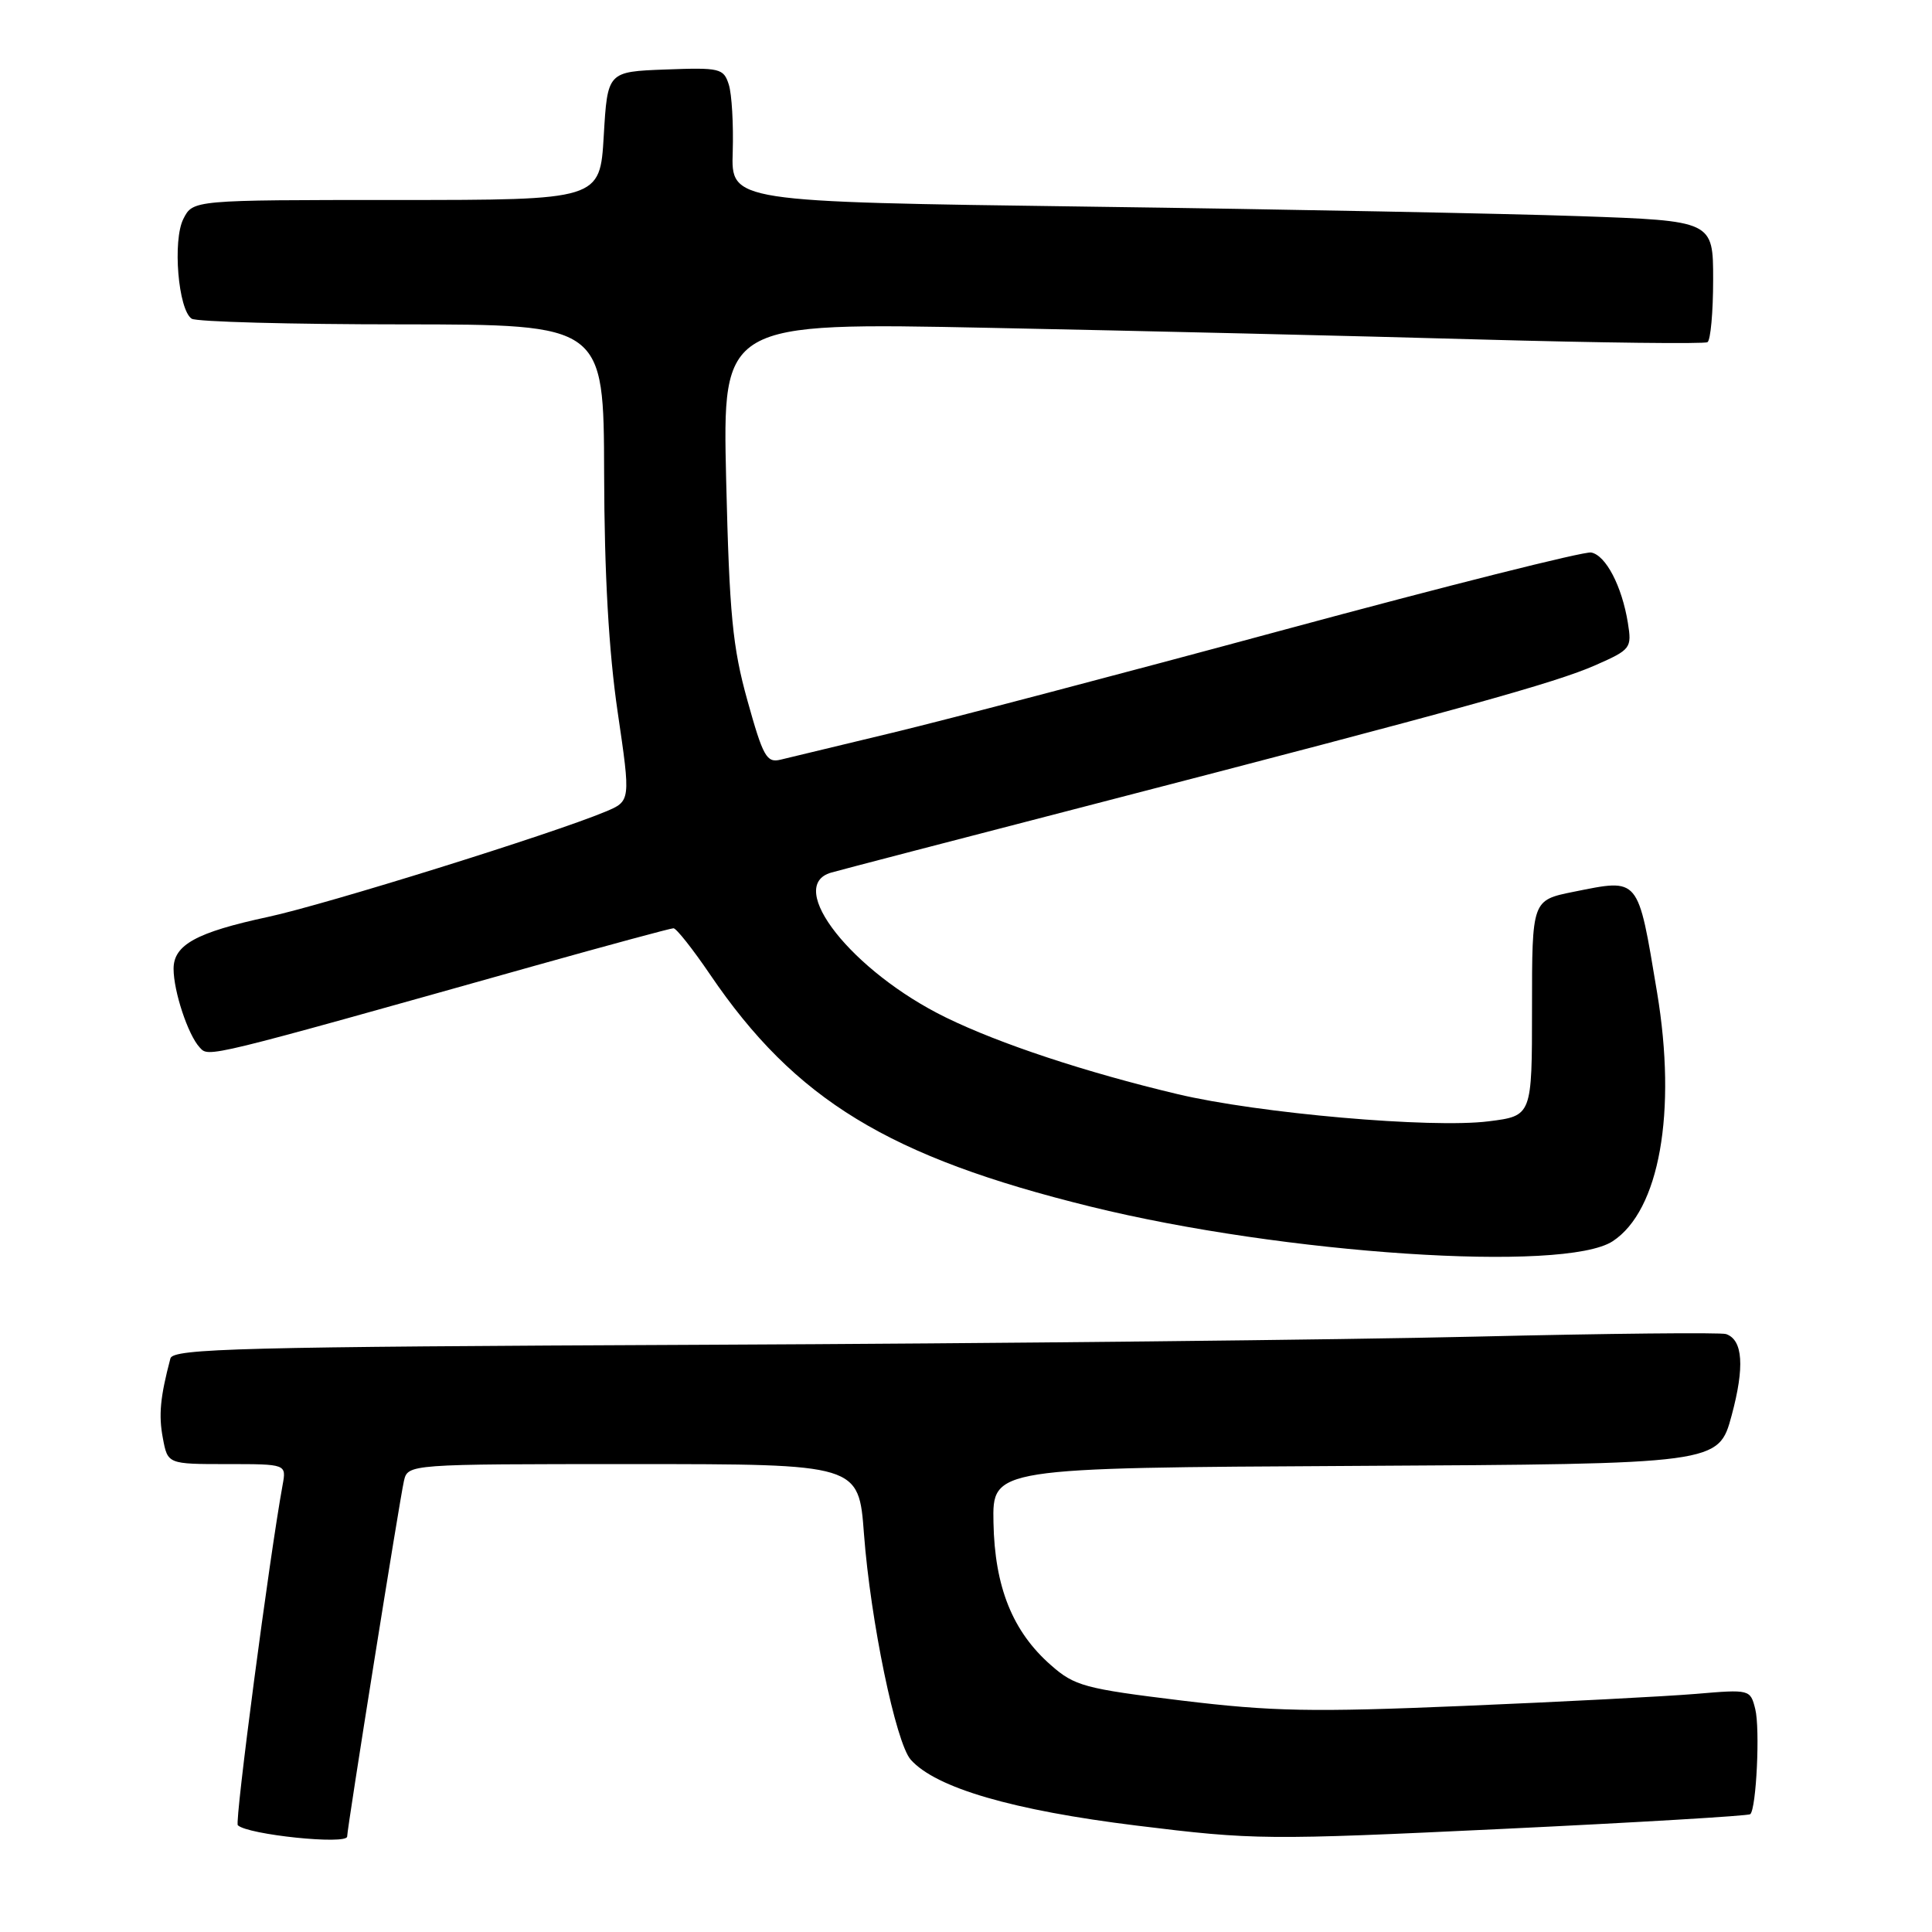 <?xml version="1.0" encoding="UTF-8" standalone="no"?>
<!DOCTYPE svg PUBLIC "-//W3C//DTD SVG 1.1//EN" "http://www.w3.org/Graphics/SVG/1.1/DTD/svg11.dtd" >
<svg xmlns="http://www.w3.org/2000/svg" xmlns:xlink="http://www.w3.org/1999/xlink" version="1.1" viewBox="0 0 256 256">
 <g >
 <path fill="currentColor"
d=" M 46.00 243.35 C 46.00 242.26 52.96 198.68 53.52 196.25 C 54.04 194.00 54.04 194.00 83.91 194.00 C 113.79 194.00 113.79 194.00 114.48 203.25 C 115.35 214.77 118.70 230.95 120.68 233.17 C 124.01 236.91 134.20 239.88 150.61 241.90 C 166.19 243.82 167.78 243.83 199.11 242.34 C 216.92 241.49 231.69 240.61 231.92 240.39 C 232.73 239.63 233.23 229.06 232.58 226.46 C 231.93 223.86 231.87 223.84 224.71 224.45 C 220.74 224.78 206.93 225.50 194.00 226.04 C 173.81 226.89 168.54 226.78 156.57 225.33 C 143.71 223.76 142.38 223.40 139.25 220.64 C 134.17 216.19 131.80 210.29 131.64 201.74 C 131.50 194.50 131.50 194.50 179.60 194.24 C 227.71 193.98 227.71 193.98 229.45 187.56 C 231.19 181.11 230.95 177.54 228.71 176.77 C 228.05 176.54 213.10 176.69 195.50 177.11 C 177.90 177.53 131.88 178.02 93.24 178.19 C 31.80 178.46 22.93 178.69 22.58 180.00 C 21.23 185.11 21.00 187.50 21.58 190.56 C 22.22 194.00 22.22 194.00 30.09 194.00 C 37.95 194.00 37.95 194.00 37.45 196.75 C 35.70 206.32 31.08 241.41 31.51 241.85 C 32.78 243.11 46.00 244.48 46.00 243.35 Z  M 213.69 164.47 C 219.89 160.41 222.21 147.35 219.57 131.50 C 216.99 116.04 217.29 116.41 208.50 118.17 C 203.00 119.28 203.00 119.28 203.00 133.57 C 203.00 147.86 203.00 147.86 197.25 148.58 C 189.71 149.54 166.74 147.53 156.00 144.97 C 143.85 142.08 132.46 138.31 125.33 134.82 C 112.92 128.75 103.94 117.38 110.15 115.62 C 111.44 115.25 127.12 111.17 145.00 106.54 C 193.39 94.01 206.09 90.49 211.43 88.13 C 216.10 86.07 216.24 85.88 215.70 82.52 C 214.91 77.66 212.78 73.58 210.84 73.21 C 209.93 73.03 191.62 77.64 170.14 83.45 C 148.67 89.26 125.34 95.39 118.30 97.08 C 111.26 98.77 104.57 100.38 103.43 100.66 C 101.58 101.11 101.11 100.26 99.04 92.83 C 97.06 85.74 96.65 81.40 96.22 63.61 C 95.73 42.72 95.73 42.72 131.11 43.44 C 150.58 43.83 179.78 44.52 196.00 44.98 C 212.22 45.43 225.84 45.59 226.25 45.34 C 226.66 45.09 227.00 41.37 227.00 37.07 C 227.00 29.26 227.00 29.26 209.25 28.64 C 199.49 28.30 170.21 27.73 144.19 27.38 C 96.87 26.74 96.87 26.74 97.09 20.12 C 97.20 16.48 96.97 12.47 96.57 11.21 C 95.88 9.05 95.41 8.94 88.17 9.21 C 80.50 9.50 80.50 9.50 80.00 18.00 C 79.50 26.50 79.50 26.50 52.53 26.50 C 25.57 26.50 25.57 26.50 24.30 29.00 C 22.85 31.85 23.61 41.05 25.40 42.23 C 26.00 42.64 38.54 42.98 53.25 42.98 C 80.00 43.00 80.00 43.00 80.05 62.75 C 80.08 76.08 80.67 86.34 81.84 94.32 C 83.58 106.15 83.58 106.15 80.20 107.56 C 73.19 110.49 43.18 119.85 35.50 121.50 C 26.02 123.54 23.00 125.20 23.00 128.37 C 23.00 131.35 24.91 137.12 26.45 138.78 C 27.69 140.13 26.84 140.34 71.03 127.92 C 80.67 125.22 88.87 123.00 89.24 123.00 C 89.62 123.00 91.80 125.76 94.09 129.13 C 105.37 145.74 117.75 153.29 144.50 159.88 C 170.10 166.19 207.30 168.65 213.69 164.47 Z "/>
</g>
</svg>